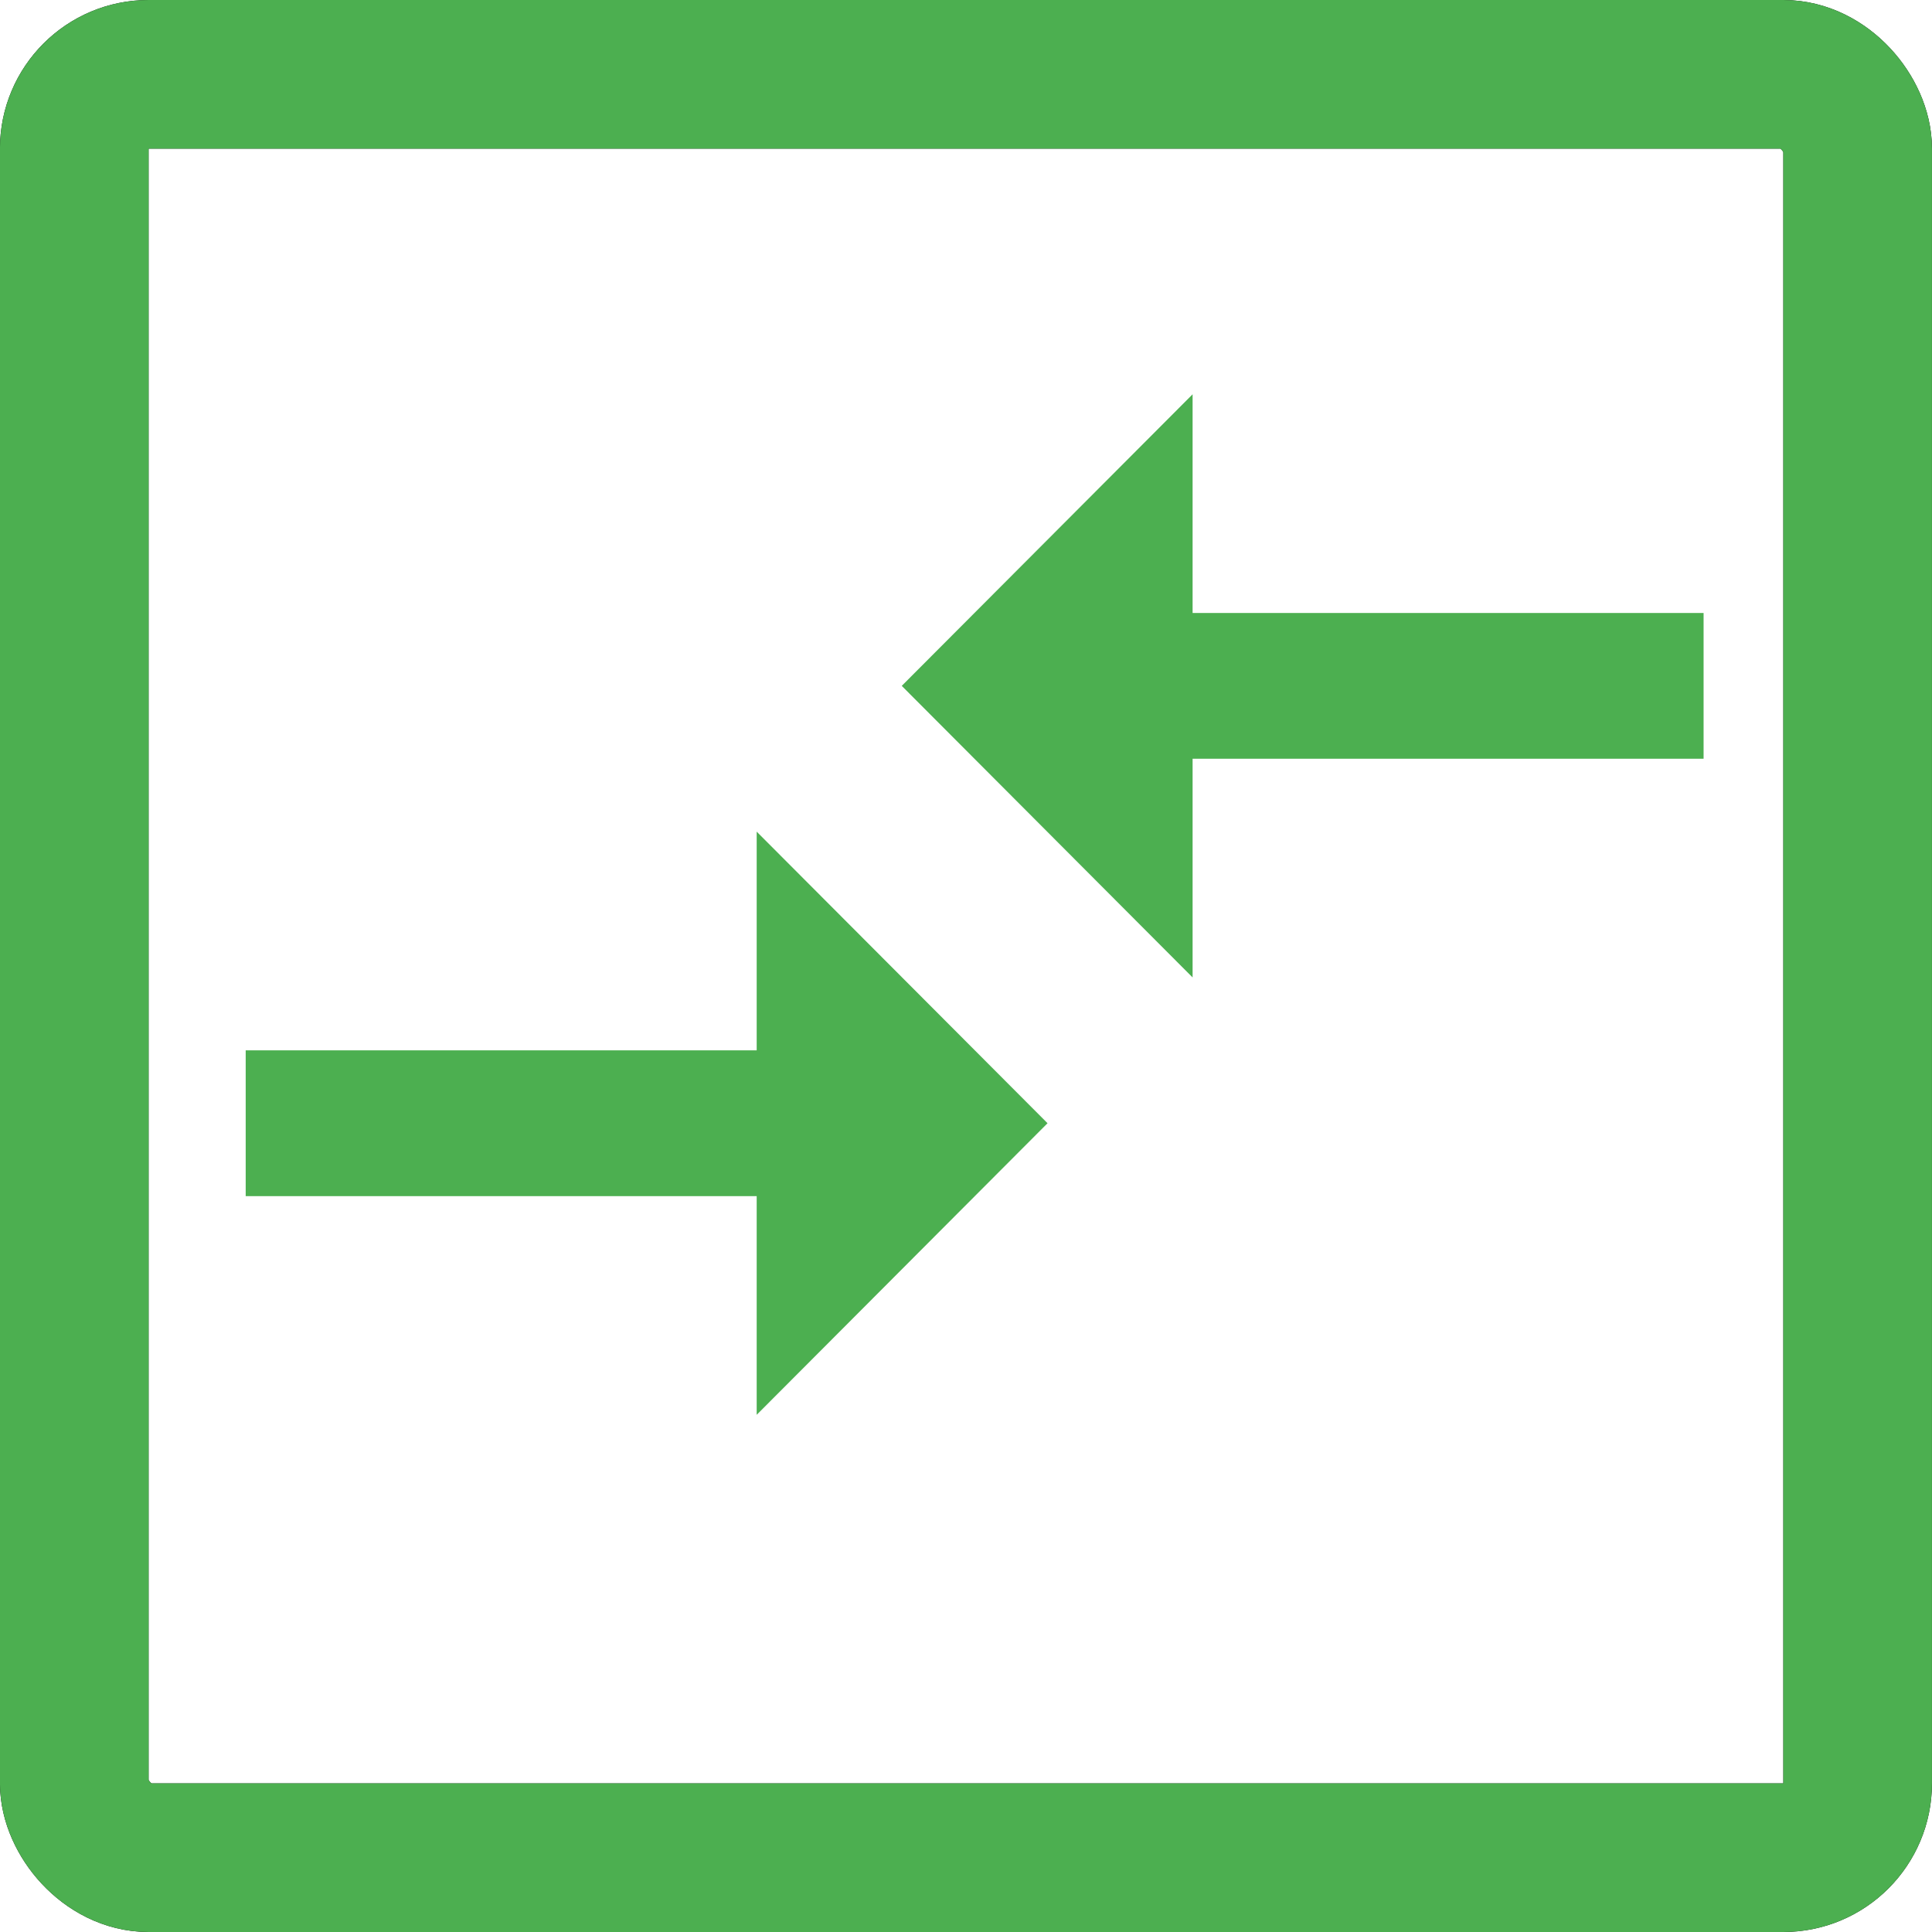 <?xml version="1.0" encoding="UTF-8" standalone="no"?>
<!-- Created with Inkscape (http://www.inkscape.org/) -->

<svg
   xmlns:dc="http://purl.org/dc/elements/1.1/"
   xmlns:cc="http://creativecommons.org/ns#"
   xmlns:rdf="http://www.w3.org/1999/02/22-rdf-syntax-ns#"
   xmlns:svg="http://www.w3.org/2000/svg"
   xmlns="http://www.w3.org/2000/svg"
   xmlns:sodipodi="http://sodipodi.sourceforge.net/DTD/sodipodi-0.dtd"
   xmlns:inkscape="http://www.inkscape.org/namespaces/inkscape"
   width="47.707"
   height="47.707"
   viewBox="0 0 47.707 47.707"
   id="svg4223"
   version="1.1"
   inkscape:version="0.91 r13725"
   sodipodi:docname="communications.svg">
  <defs
     id="defs4225" />
  <sodipodi:namedview
     id="base"
     pagecolor="#ffffff"
     bordercolor="#666666"
     borderopacity="1.0"
     inkscape:pageopacity="0.0"
     inkscape:pageshadow="2"
     inkscape:zoom="1.979899"
     inkscape:cx="292.46202"
     inkscape:cy="18.139452"
     inkscape:document-units="px"
     inkscape:current-layer="layer1"
     showgrid="false"
     fit-margin-top="0"
     fit-margin-left="0"
     fit-margin-right="0"
     fit-margin-bottom="0"
     units="px"
     inkscape:window-width="1920"
     inkscape:window-height="1018"
     inkscape:window-x="-8"
     inkscape:window-y="-8"
     inkscape:window-maximized="1" />
  <g
     inkscape:label="Layer 1"
     inkscape:groupmode="layer"
     id="layer1"
     transform="translate(-184.718,-257.08)">
    <g
       style="display:inline"
       id="g4404"
       transform="translate(184.571,-695.446)">
      <rect
         style="fill:none;stroke:#000000;stroke-width:3.67;stroke-linejoin:round;stroke-miterlimit:0;stroke-dasharray:none;stroke-opacity:1"
         id="rect10314"
         width="44.037"
         height="44.037"
         x="1.981"
         y="954.361"
         ry="1.835" />
      <rect
         ry="1.835"
         y="954.361"
         x="1.981"
         height="44.037"
         width="44.037"
         id="rect10316"
         style="fill:none;stroke:#4caf50;stroke-width:3.67;stroke-linejoin:round;stroke-miterlimit:0;stroke-dasharray:none;stroke-opacity:1" />
      <path
         style="fill:#4caf50"
         inkscape:connector-curvature="0"
         clip-path="url(#b-4)"
         d="m 18.832,978.462 -12.618,0 0,3.6 12.618,0 0,5.4 7.182,-7.2 -7.182,-7.2 0,5.4 z m 10.764,-1.8 0,-5.4 12.618,0 0,-3.6 -12.618,0 0,-5.4 -7.182,7.2 7.182,7.2 z"
         id="path10374" />
    </g>
  </g>
</svg>
